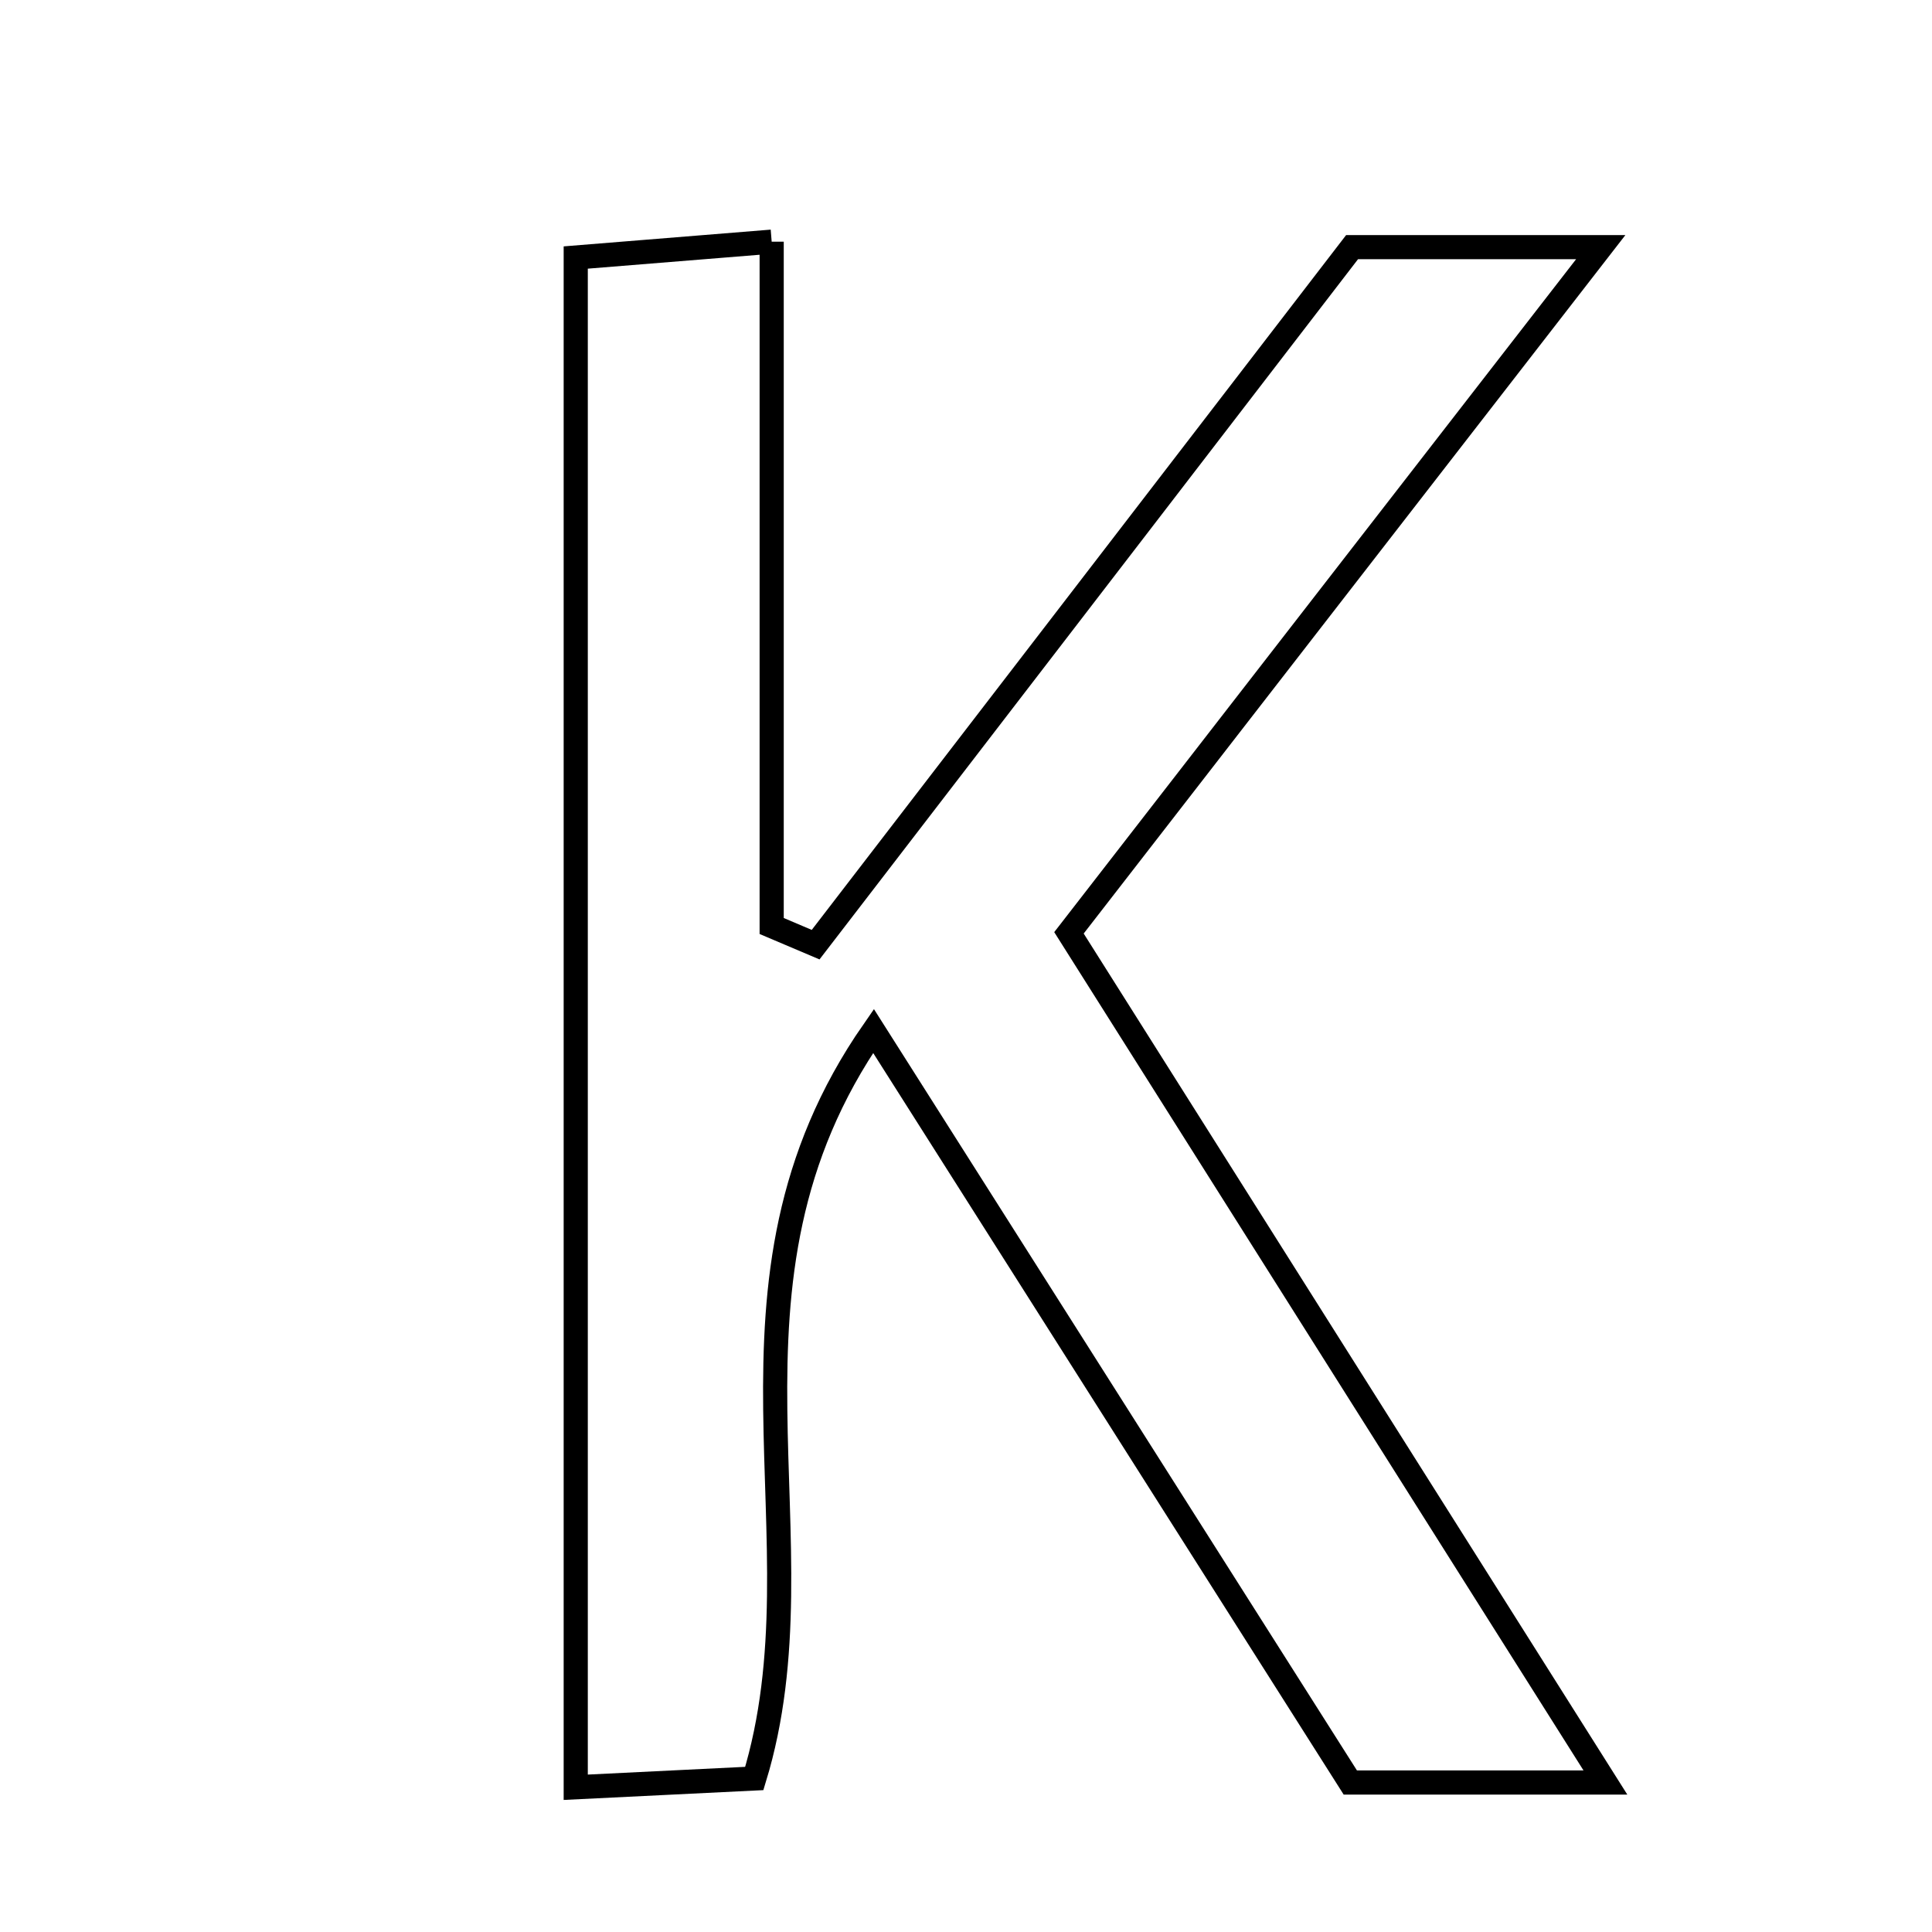 <svg xmlns="http://www.w3.org/2000/svg" viewBox="0.0 0.0 24.0 24.0" height="200px" width="200px"><path fill="none" stroke="black" stroke-width=".3" stroke-opacity="1.0"  filling="0" d="M9.586 3.002 C9.586 5.959 9.586 8.731 9.586 11.503 C9.768 11.58 9.95 11.658 10.132 11.735 C12.346 8.857 14.559 5.979 16.796 3.07 C17.699 3.07 18.56 3.07 19.885 3.07 C17.557 6.071 15.435 8.807 13.279 11.588 C15.454 15.034 17.609 18.446 19.943 22.143 C18.634 22.143 17.784 22.143 16.774 22.143 C14.919 19.218 13.019 16.224 10.851 12.807 C8.659 15.961 10.282 19.112 9.37 22.093 C8.739 22.124 8.026 22.159 7.152 22.202 C7.152 15.816 7.152 9.616 7.152 3.199 C7.895 3.139 8.606 3.081 9.586 3.002"></path></svg>